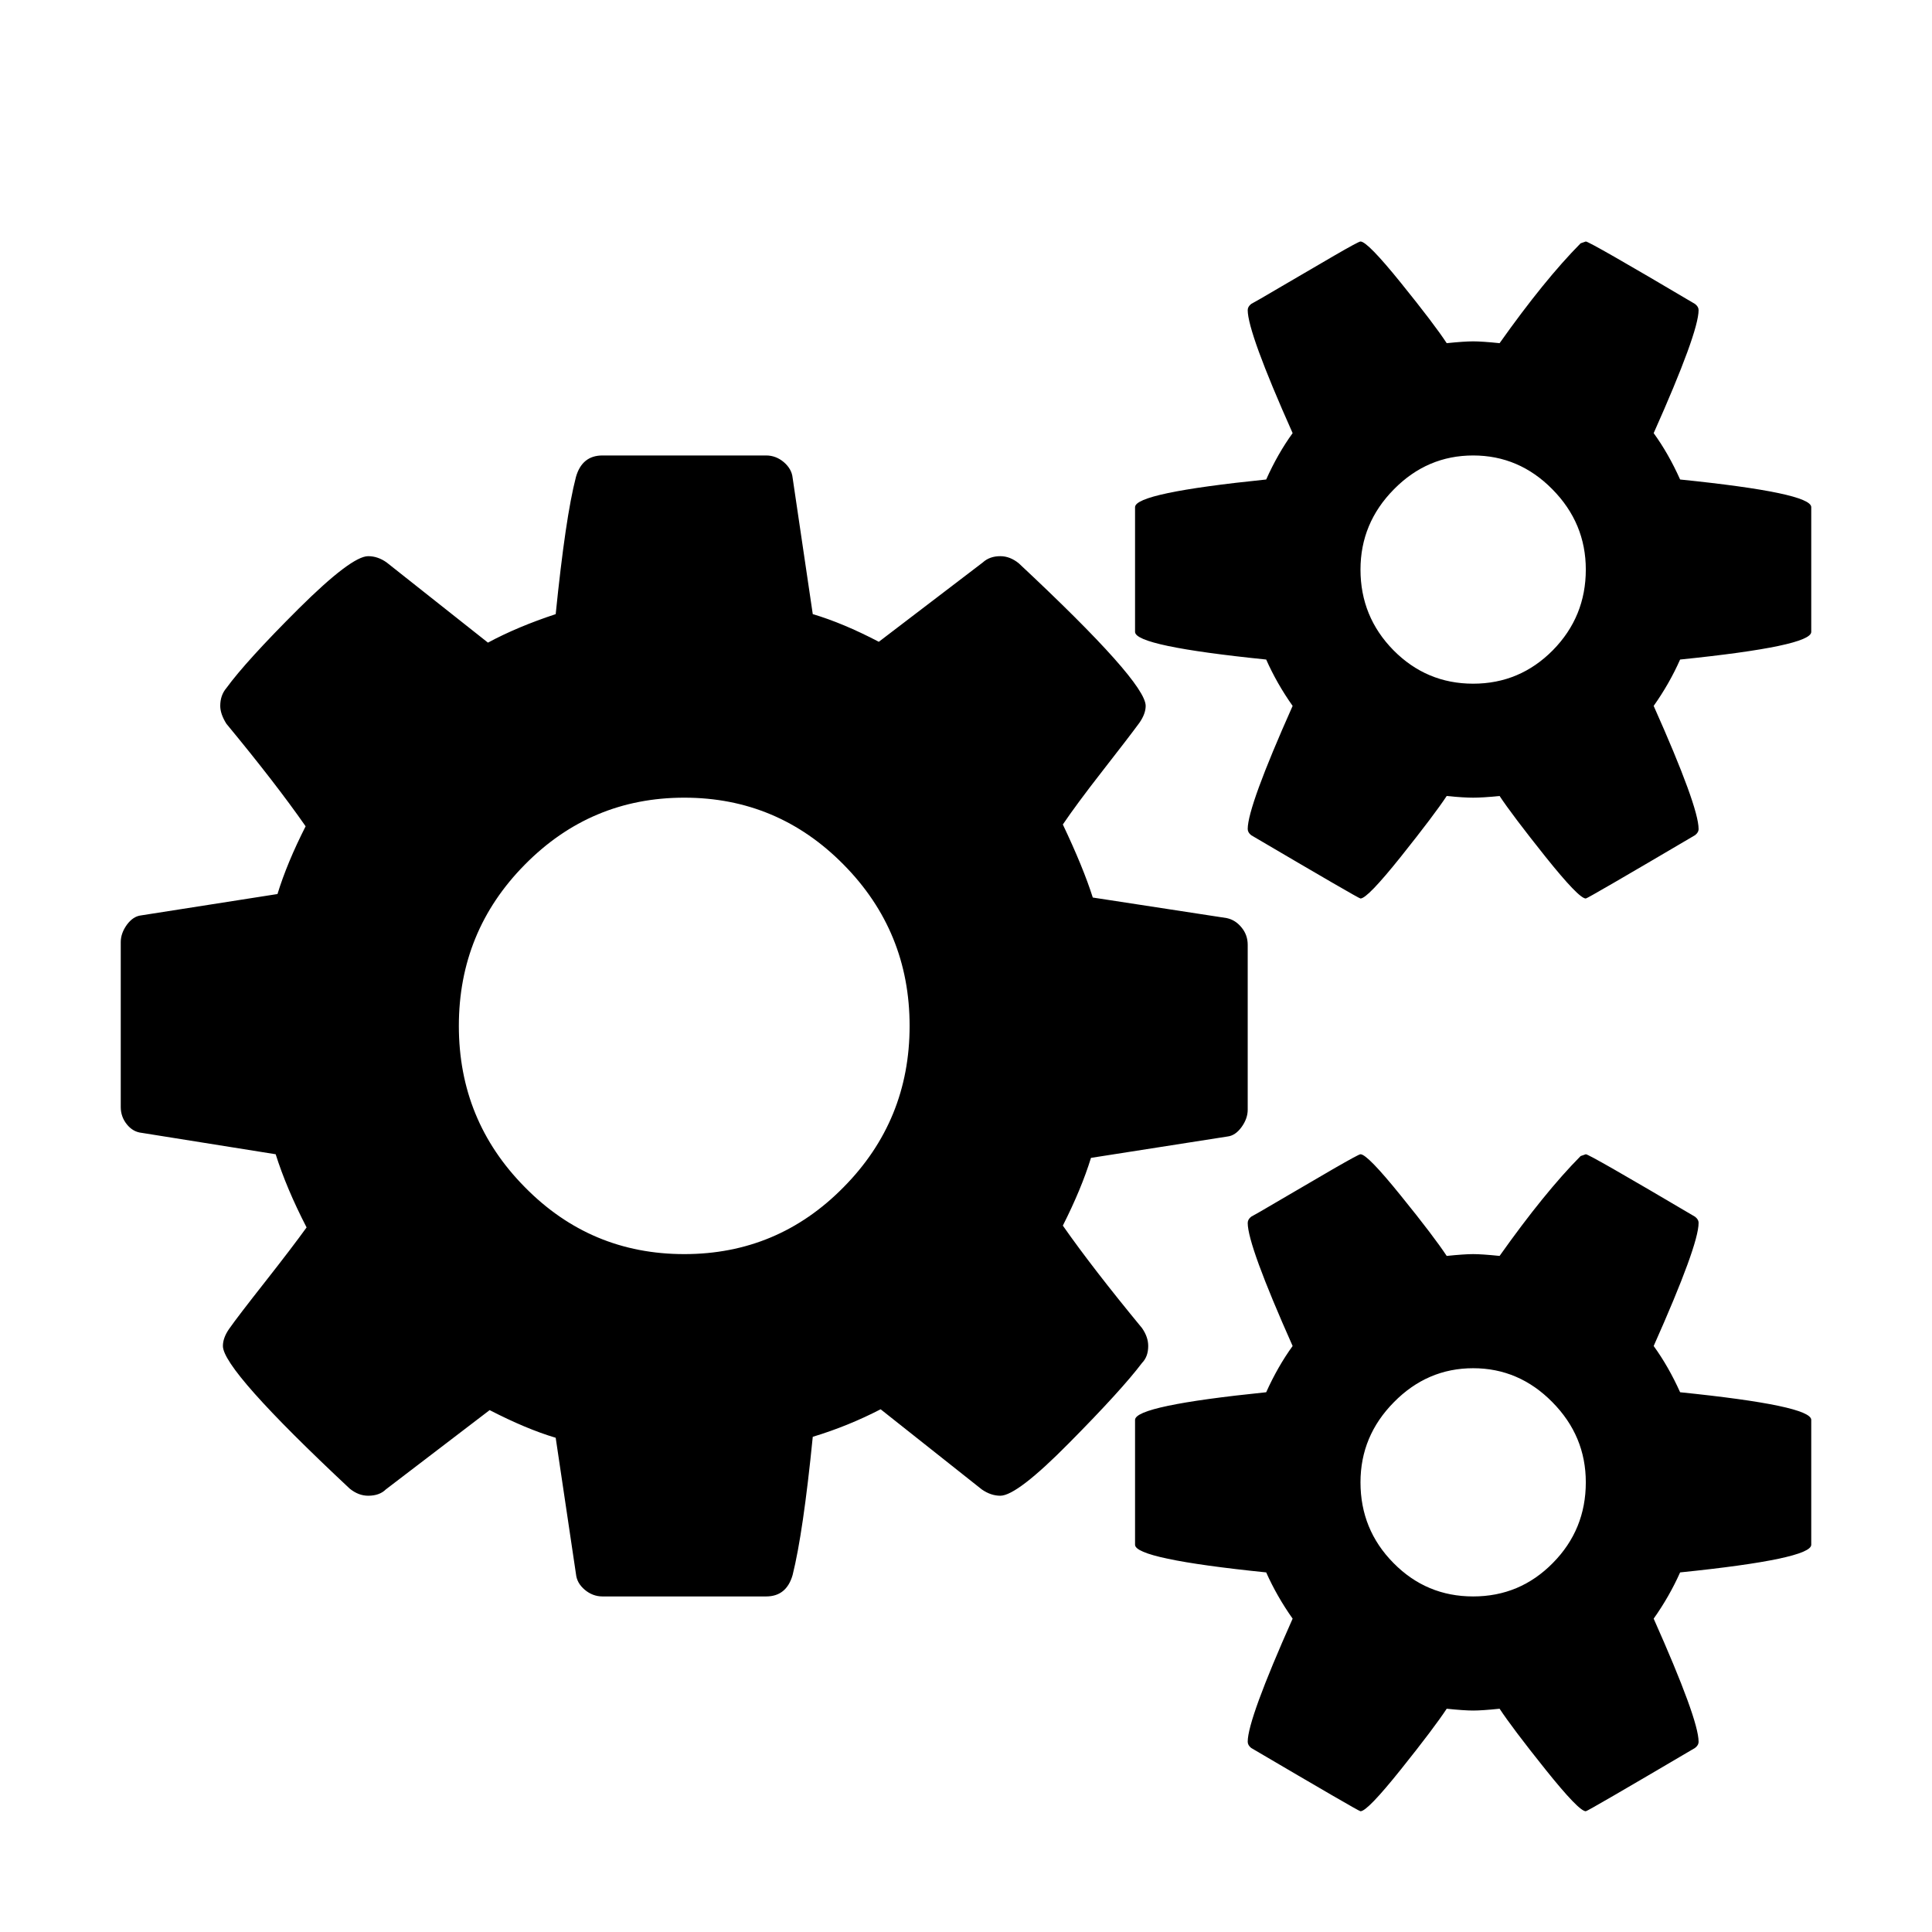 <svg xmlns="http://www.w3.org/2000/svg" width="16" height="16" viewBox="0 0 16 16">
  <path d="M6.986,9.832 C7.351,9.463 7.533,9.018 7.533,8.496 C7.533,7.975 7.351,7.529 6.986,7.16 C6.622,6.791 6.182,6.606 5.667,6.606 C5.151,6.606 4.711,6.791 4.347,7.16 C3.982,7.529 3.8,7.975 3.8,8.496 C3.8,9.018 3.982,9.463 4.347,9.832 C4.711,10.202 5.151,10.386 5.667,10.386 C6.182,10.386 6.622,10.202 6.986,9.832 Z M13.133,12.276 C13.133,12.02 13.041,11.799 12.856,11.612 C12.672,11.425 12.453,11.331 12.2,11.331 C11.947,11.331 11.728,11.425 11.544,11.612 C11.359,11.799 11.267,12.02 11.267,12.276 C11.267,12.537 11.358,12.76 11.54,12.944 C11.722,13.129 11.942,13.221 12.2,13.221 C12.458,13.221 12.678,13.129 12.86,12.944 C13.042,12.76 13.133,12.537 13.133,12.276 Z M13.133,4.717 C13.133,4.461 13.041,4.239 12.856,4.052 C12.672,3.865 12.453,3.772 12.2,3.772 C11.947,3.772 11.728,3.865 11.544,4.052 C11.359,4.239 11.267,4.461 11.267,4.717 C11.267,4.977 11.358,5.2 11.54,5.385 C11.722,5.569 11.942,5.662 12.2,5.662 C12.458,5.662 12.678,5.569 12.86,5.385 C13.042,5.2 13.133,4.977 13.133,4.717 Z M10.333,7.825 L10.333,9.19 C10.333,9.239 10.316,9.287 10.282,9.334 C10.248,9.381 10.209,9.407 10.166,9.412 L9.035,9.589 C8.982,9.761 8.904,9.948 8.802,10.15 C8.967,10.386 9.186,10.669 9.458,10.999 C9.492,11.048 9.509,11.097 9.509,11.147 C9.509,11.206 9.492,11.252 9.458,11.287 C9.347,11.434 9.146,11.655 8.857,11.947 C8.568,12.24 8.377,12.387 8.284,12.387 C8.231,12.387 8.18,12.369 8.131,12.335 L7.293,11.671 C7.113,11.764 6.926,11.84 6.731,11.899 C6.678,12.431 6.622,12.812 6.564,13.044 C6.53,13.162 6.457,13.221 6.345,13.221 L4.989,13.221 C4.935,13.221 4.886,13.202 4.843,13.166 C4.799,13.129 4.775,13.086 4.77,13.036 L4.602,11.907 C4.437,11.858 4.255,11.781 4.055,11.678 L3.195,12.335 C3.161,12.369 3.112,12.387 3.049,12.387 C2.995,12.387 2.944,12.367 2.896,12.328 C2.196,11.673 1.846,11.279 1.846,11.147 C1.846,11.102 1.863,11.055 1.897,11.006 C1.945,10.937 2.045,10.807 2.196,10.615 C2.347,10.423 2.461,10.273 2.539,10.165 C2.427,9.948 2.342,9.746 2.283,9.559 L1.175,9.382 C1.126,9.377 1.085,9.354 1.051,9.312 C1.017,9.27 1,9.222 1,9.168 L1,7.802 C1,7.753 1.017,7.705 1.051,7.658 C1.085,7.612 1.124,7.586 1.168,7.581 L2.298,7.404 C2.351,7.231 2.429,7.044 2.531,6.843 C2.366,6.606 2.147,6.323 1.875,5.994 C1.841,5.94 1.824,5.89 1.824,5.846 C1.824,5.787 1.841,5.738 1.875,5.698 C1.982,5.551 2.181,5.332 2.473,5.041 C2.765,4.751 2.957,4.606 3.049,4.606 C3.102,4.606 3.153,4.623 3.202,4.658 L4.041,5.322 C4.206,5.233 4.393,5.155 4.602,5.086 C4.656,4.554 4.711,4.175 4.77,3.949 C4.804,3.831 4.877,3.772 4.989,3.772 L6.345,3.772 C6.398,3.772 6.447,3.79 6.491,3.827 C6.534,3.864 6.559,3.907 6.564,3.956 L6.731,5.086 C6.897,5.135 7.079,5.211 7.278,5.315 L8.139,4.658 C8.177,4.623 8.226,4.606 8.284,4.606 C8.338,4.606 8.389,4.626 8.437,4.665 C9.138,5.32 9.488,5.713 9.488,5.846 C9.488,5.89 9.47,5.937 9.436,5.986 C9.378,6.065 9.276,6.198 9.13,6.385 C8.984,6.572 8.875,6.72 8.802,6.828 C8.914,7.064 8.997,7.266 9.05,7.433 L10.158,7.603 C10.207,7.613 10.248,7.639 10.282,7.681 C10.316,7.722 10.333,7.77 10.333,7.825 Z M15,11.759 L15,12.793 C15,12.871 14.638,12.948 13.914,13.022 C13.855,13.154 13.782,13.282 13.695,13.405 C13.943,13.962 14.067,14.301 14.067,14.424 C14.067,14.444 14.057,14.461 14.037,14.476 C13.444,14.825 13.143,15 13.133,15 C13.094,15 12.983,14.884 12.798,14.653 C12.613,14.422 12.487,14.254 12.419,14.151 C12.322,14.161 12.249,14.166 12.2,14.166 C12.151,14.166 12.078,14.161 11.981,14.151 C11.913,14.254 11.787,14.422 11.602,14.653 C11.417,14.884 11.306,15 11.267,15 C11.257,15 10.956,14.825 10.362,14.476 C10.343,14.461 10.333,14.444 10.333,14.424 C10.333,14.301 10.457,13.962 10.705,13.405 C10.618,13.282 10.545,13.154 10.486,13.022 C9.762,12.948 9.4,12.871 9.4,12.793 L9.4,11.759 C9.4,11.68 9.762,11.604 10.486,11.53 C10.55,11.388 10.623,11.26 10.705,11.147 C10.457,10.59 10.333,10.251 10.333,10.128 C10.333,10.108 10.343,10.091 10.362,10.076 C10.382,10.066 10.467,10.017 10.618,9.928 C10.768,9.84 10.912,9.756 11.048,9.677 C11.184,9.599 11.257,9.559 11.267,9.559 C11.306,9.559 11.417,9.674 11.602,9.903 C11.787,10.131 11.913,10.298 11.981,10.401 C12.078,10.391 12.151,10.386 12.2,10.386 C12.249,10.386 12.322,10.391 12.419,10.401 C12.667,10.051 12.89,9.776 13.09,9.574 L13.133,9.559 C13.153,9.559 13.454,9.732 14.037,10.076 C14.057,10.091 14.067,10.108 14.067,10.128 C14.067,10.251 13.943,10.59 13.695,11.147 C13.777,11.26 13.85,11.388 13.914,11.53 C14.638,11.604 15,11.68 15,11.759 Z M15,4.2 L15,5.233 C15,5.312 14.638,5.388 13.914,5.462 C13.855,5.595 13.782,5.723 13.695,5.846 C13.943,6.402 14.067,6.742 14.067,6.865 C14.067,6.885 14.057,6.902 14.037,6.917 C13.444,7.266 13.143,7.441 13.133,7.441 C13.094,7.441 12.983,7.325 12.798,7.094 C12.613,6.862 12.487,6.695 12.419,6.592 C12.322,6.602 12.249,6.606 12.2,6.606 C12.151,6.606 12.078,6.602 11.981,6.592 C11.913,6.695 11.787,6.862 11.602,7.094 C11.417,7.325 11.306,7.441 11.267,7.441 C11.257,7.441 10.956,7.266 10.362,6.917 C10.343,6.902 10.333,6.885 10.333,6.865 C10.333,6.742 10.457,6.402 10.705,5.846 C10.618,5.723 10.545,5.595 10.486,5.462 C9.762,5.388 9.4,5.312 9.4,5.233 L9.4,4.2 C9.4,4.121 9.762,4.045 10.486,3.971 C10.55,3.828 10.623,3.7 10.705,3.587 C10.457,3.031 10.333,2.691 10.333,2.568 C10.333,2.549 10.343,2.532 10.362,2.517 C10.382,2.507 10.467,2.458 10.618,2.369 C10.768,2.281 10.912,2.197 11.048,2.118 C11.184,2.039 11.257,2 11.267,2 C11.306,2 11.417,2.114 11.602,2.343 C11.787,2.572 11.913,2.738 11.981,2.842 C12.078,2.832 12.151,2.827 12.2,2.827 C12.249,2.827 12.322,2.832 12.419,2.842 C12.667,2.492 12.89,2.217 13.09,2.015 L13.133,2 C13.153,2 13.454,2.172 14.037,2.517 C14.057,2.532 14.067,2.549 14.067,2.568 C14.067,2.691 13.943,3.031 13.695,3.587 C13.777,3.7 13.85,3.828 13.914,3.971 C14.638,4.045 15,4.121 15,4.2 Z"/>
</svg>
